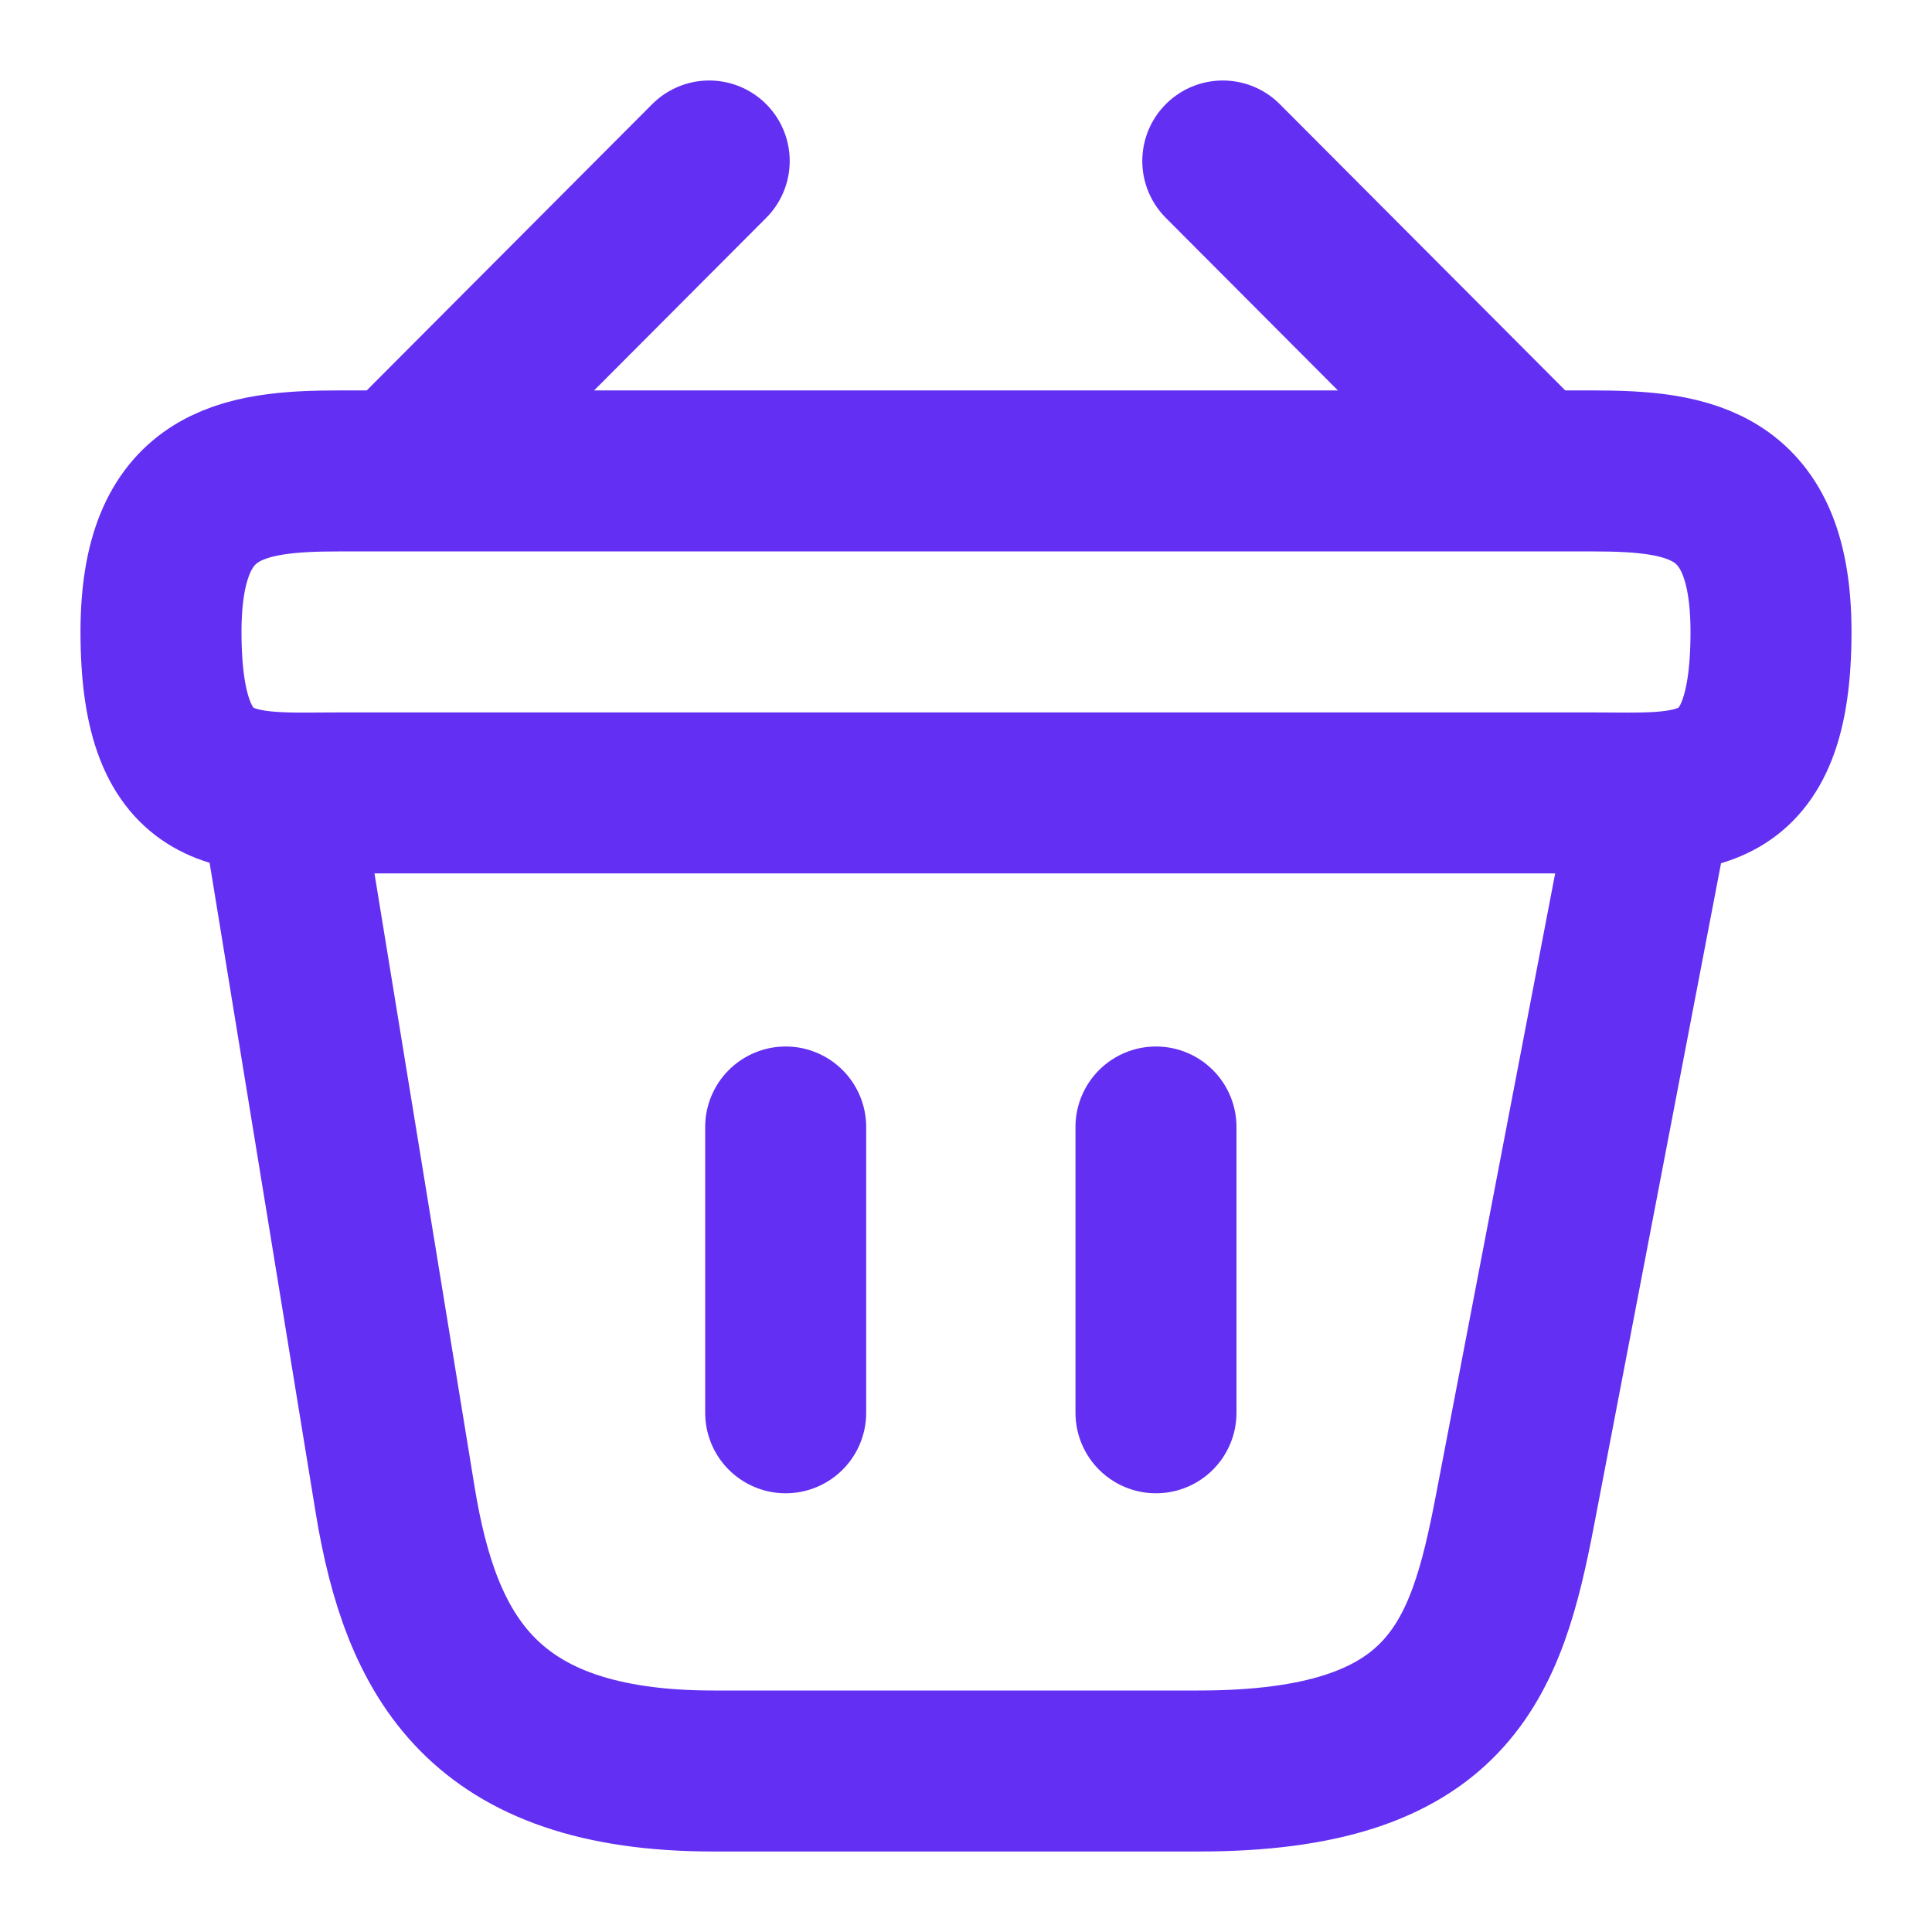 <svg width="12" height="12" viewBox="0 0 12 12" fill="none" xmlns="http://www.w3.org/2000/svg">
<path d="M4.405 1L2.595 2.815M7.595 1L9.405 2.815" stroke="#632FF2" stroke-miterlimit="10" stroke-linecap="round" stroke-linejoin="round"/>
<path d="M1 3.925C1 3 1.495 2.925 2.11 2.925H9.89C10.505 2.925 11 3 11 3.925C11 5 10.505 4.925 9.89 4.925H2.11C1.495 4.925 1 5 1 3.925Z" stroke="#632FF2"/>
<path d="M4.88 7V8.775M7.18 7V8.775M1.75 5L2.455 9.32C2.615 10.29 3 11 4.43 11H7.445C9 11 9.23 10.32 9.41 9.38L10.25 5" stroke="#632FF2" stroke-linecap="round"/>
</svg>
